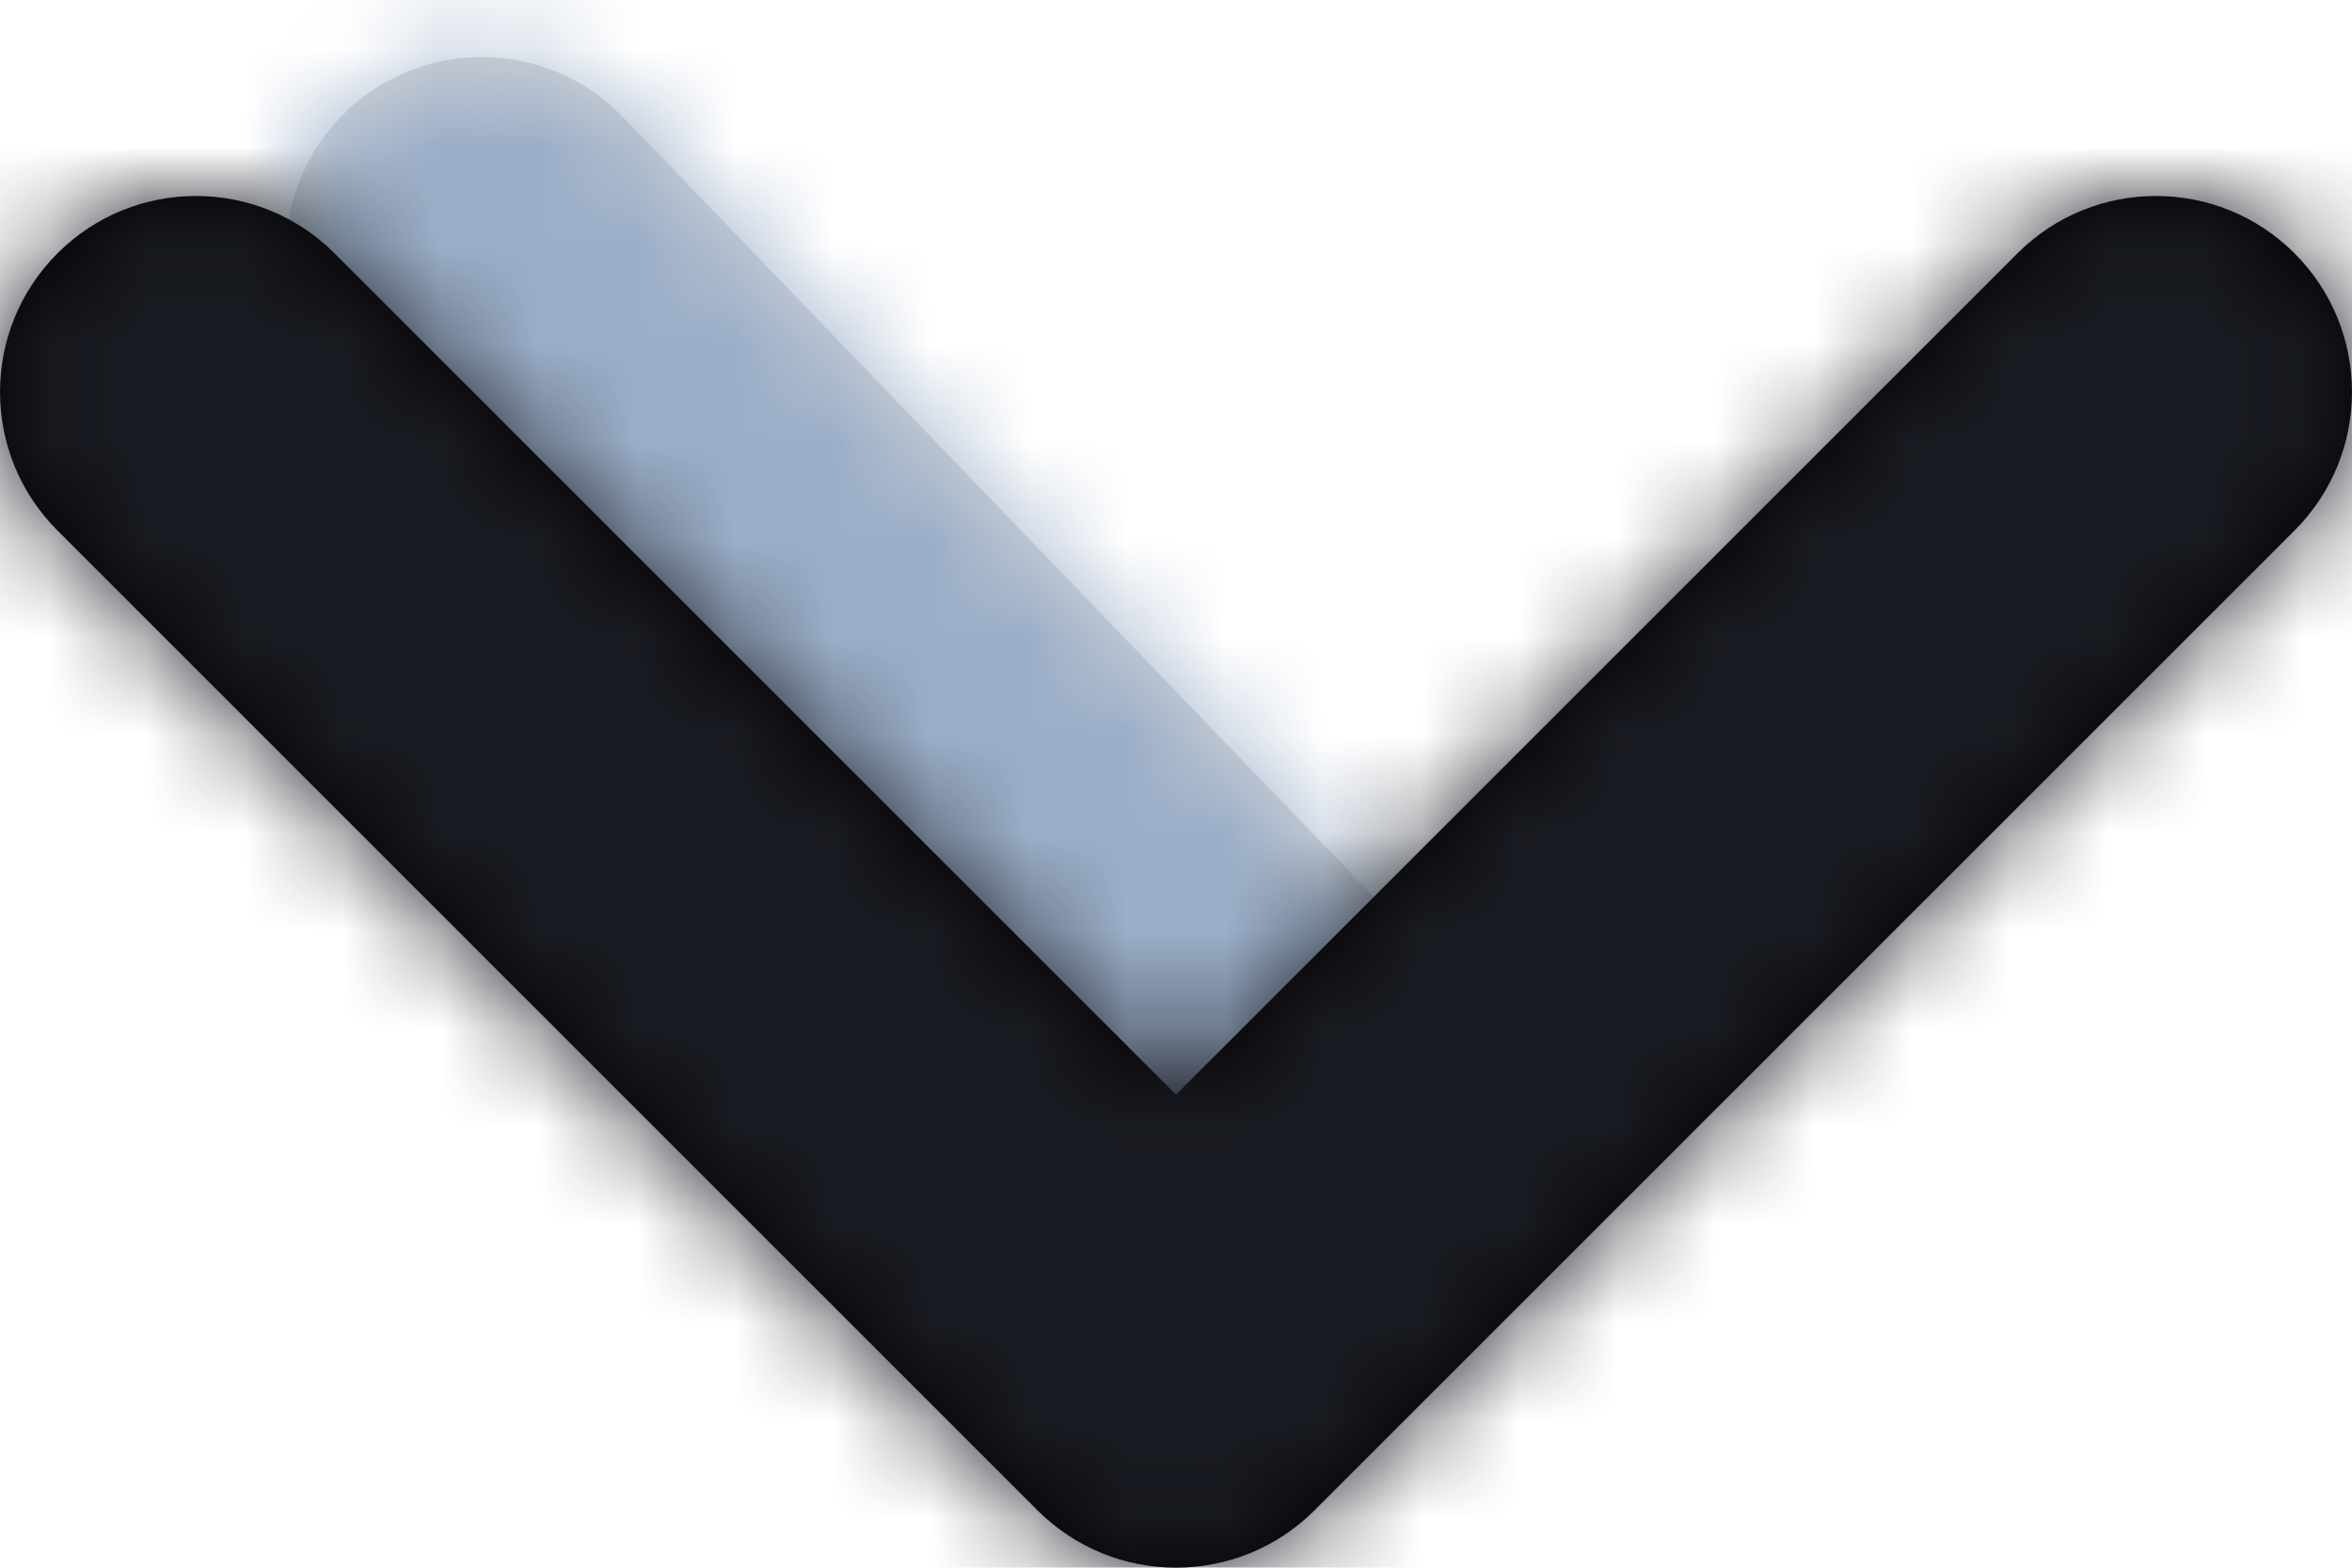 <?xml version="1.0" encoding="UTF-8"?>
<svg width="24px" height="16px" viewBox="0 0 24 16" version="1.1" xmlns="http://www.w3.org/2000/svg" xmlns:xlink="http://www.w3.org/1999/xlink">
    <!-- Generator: Sketch 58 (84663) - https://sketch.com -->
    <title>arrow/arrow-bottom</title>
    <desc>Created with Sketch.</desc>
    <defs>
        <path d="M12.912,10.084 C13.708,10.85 13.732,12.116 12.966,12.912 C12.2,13.708 10.934,13.732 10.138,12.966 L1.195,4.358 C0.399,3.592 0.375,2.326 1.141,1.53 C1.907,0.734 3.173,0.71 3.968,1.476 L12.912,10.084 Z" id="path-1"></path>
        <path d="M9.172,12 L0.586,3.414 C-0.195,2.633 -0.195,1.367 0.586,0.586 C1.367,-0.195 2.633,-0.195 3.414,0.586 L13.414,10.586 C14.195,11.367 14.195,12.633 13.414,13.414 L3.414,23.414 C2.633,24.195 1.367,24.195 0.586,23.414 C-0.195,22.633 -0.195,21.367 0.586,20.586 L9.172,12 Z" id="path-3"></path>
    </defs>
    <g id="Page-1" stroke="none" stroke-width="1" fill="none" fill-rule="evenodd">
        <g id="Sugar---Free-SVG-Icons" transform="translate(-536, -591)">
            <g id="Icons" transform="translate(48, 197)">
                <g id="2X" transform="translate(0, 335)">
                    <g id="Icons" transform="translate(0, 43)">
                        <g id="angle/angle-bottom" transform="translate(476, 0)">
                            <g id="arrow/bottom" transform="translate(24, 24) scale(-1, 1) rotate(90) translate(-24, -24) translate(16, 12)">
                                <g id="Color/Fill" transform="translate(0, 2)">
                                    <mask id="mask-2" fill="white">
                                        <use xlink:href="#path-1"></use>
                                    </mask>
                                    <use id="Mask" fill="#D8D8D8" fill-rule="nonzero" xlink:href="#path-1"></use>
                                    <g mask="url(#mask-2)" fill="#9BAEC8">
                                        <g transform="translate(-14, -4)">
                                            <rect x="0" y="0" width="48" height="48"></rect>
                                        </g>
                                    </g>
                                </g>
                                <g id="Color/Stroke" transform="translate(2, 0)">
                                    <mask id="mask-4" fill="white">
                                        <use xlink:href="#path-3"></use>
                                    </mask>
                                    <use id="Mask" fill="#000000" fill-rule="nonzero" xlink:href="#path-3"></use>
                                    <g mask="url(#mask-4)" fill="#191B22">
                                        <g transform="translate(-18, -12)">
                                            <rect x="0" y="0" width="48" height="48"></rect>
                                        </g>
                                    </g>
                                </g>
                            </g>
                        </g>
                    </g>
                </g>
            </g>
        </g>
    </g>
</svg>